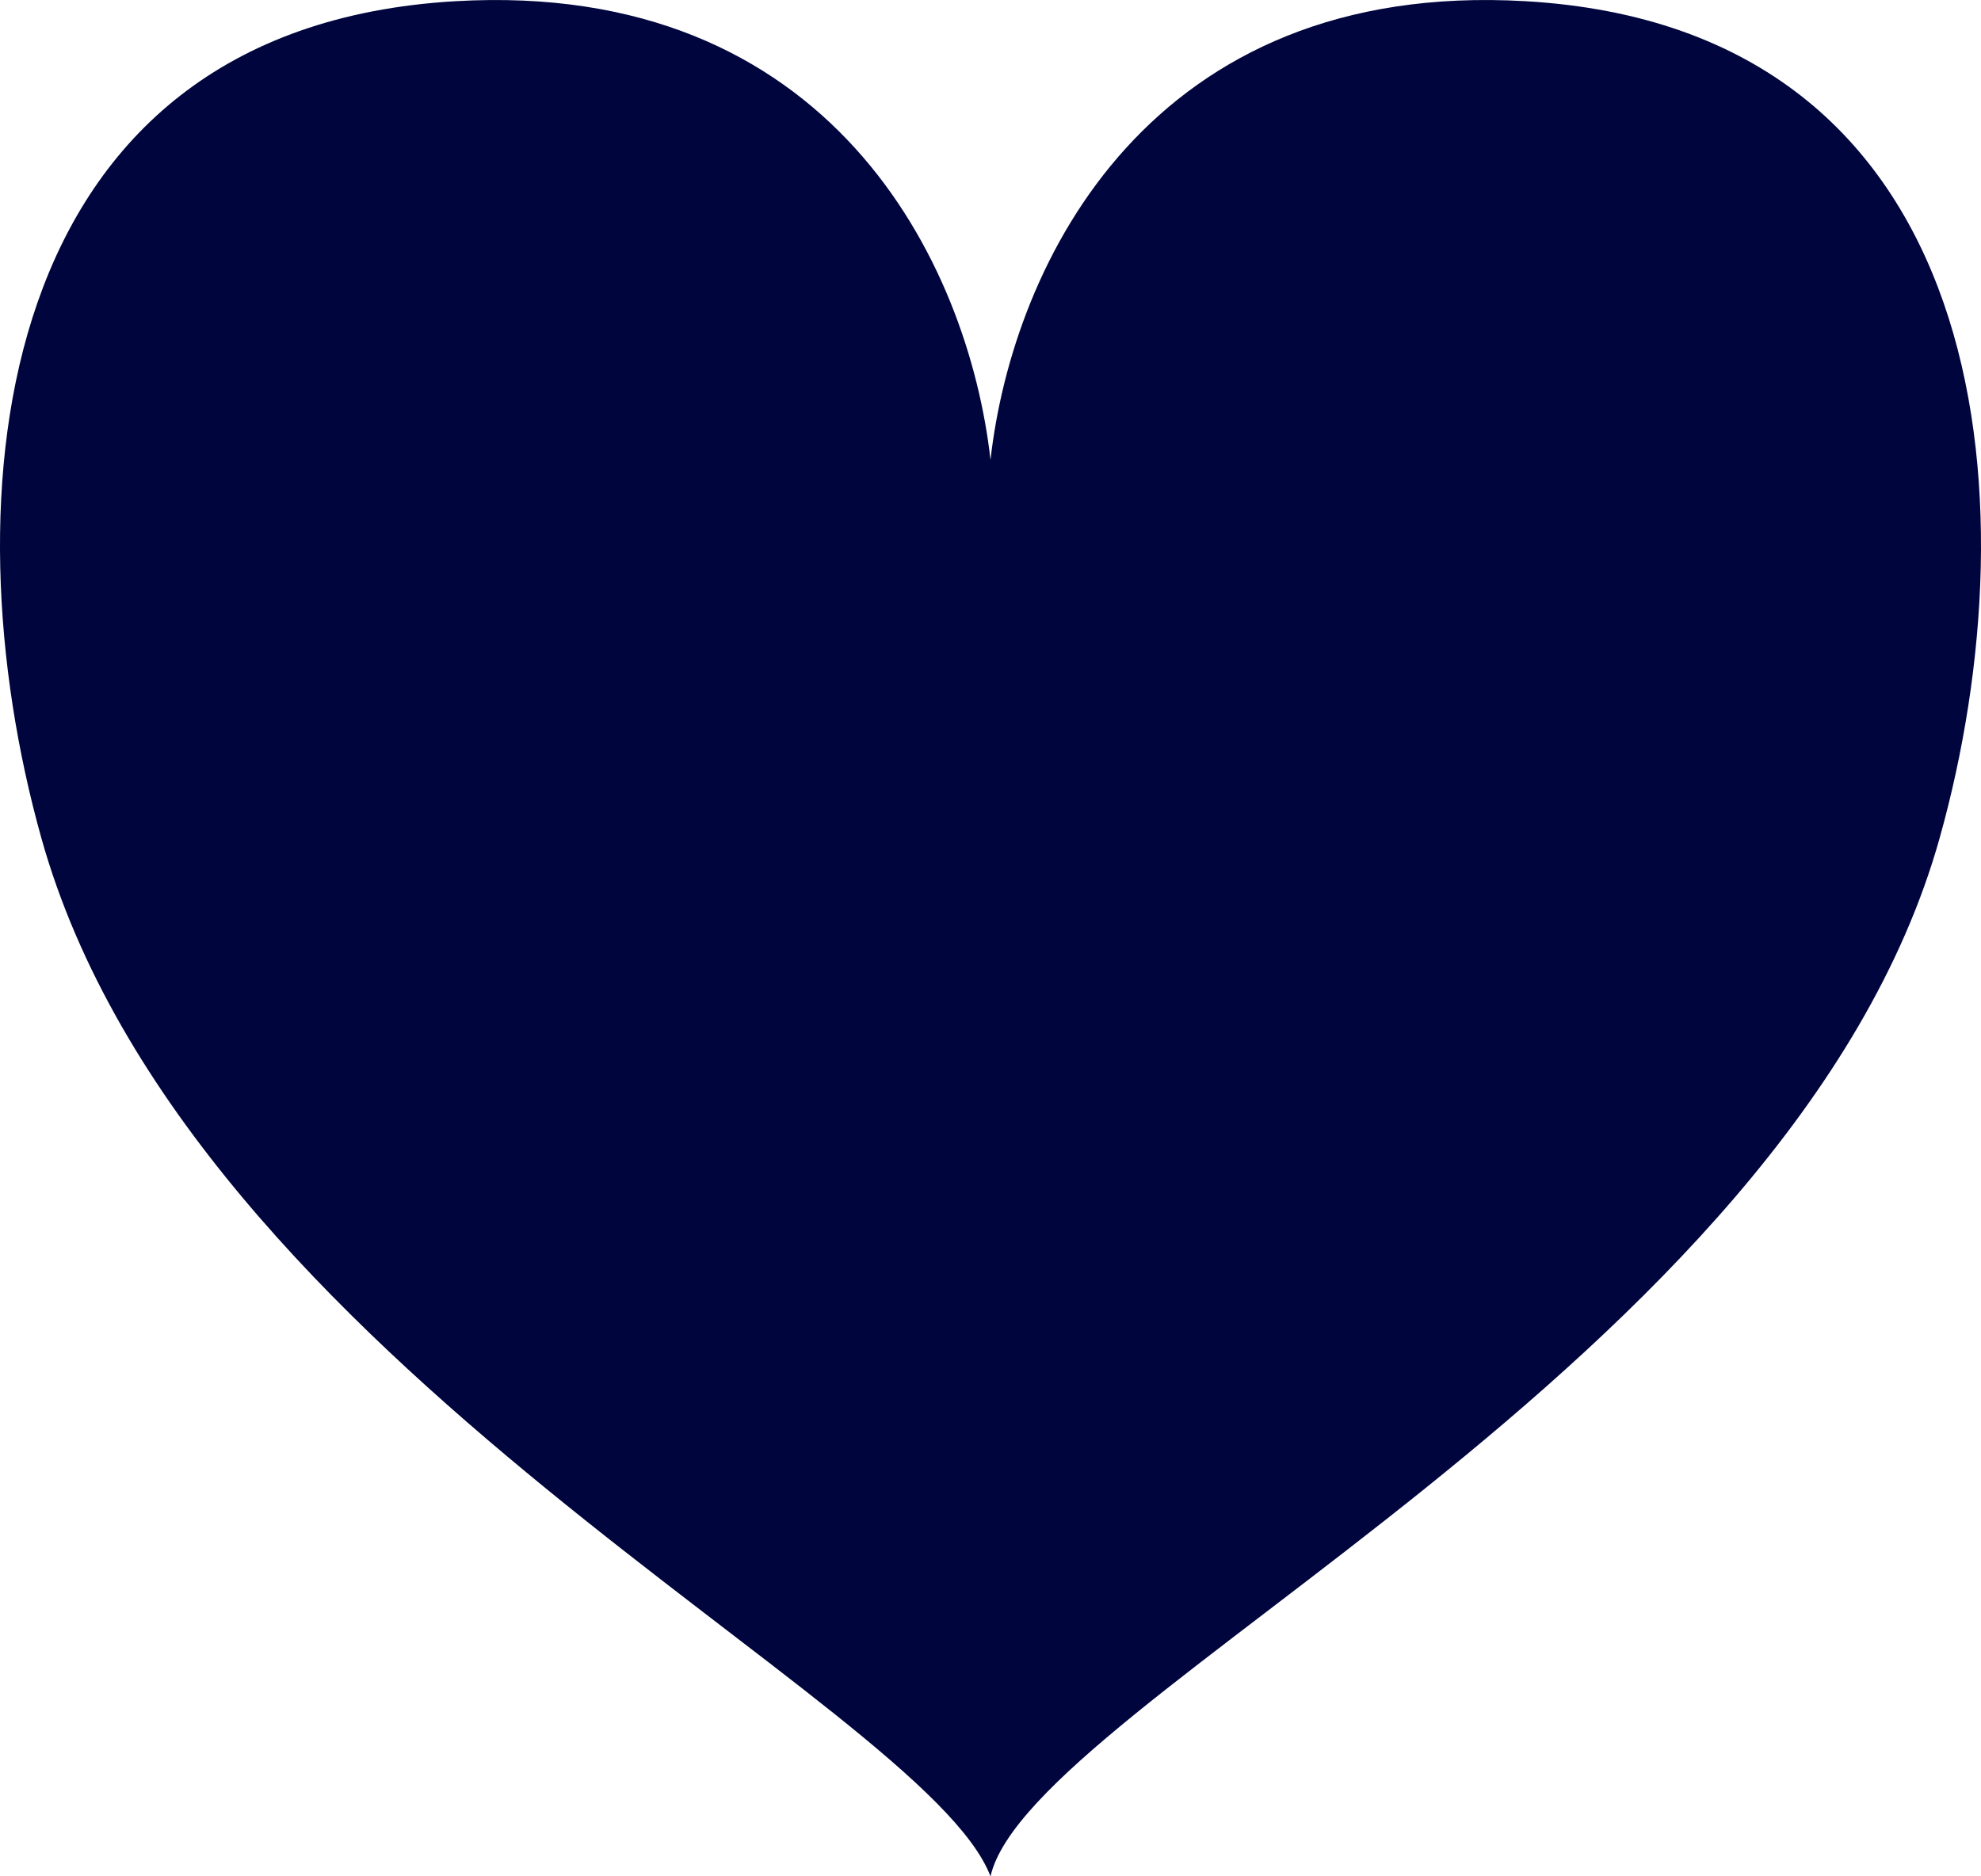 <svg width="57" height="54" viewBox="0 0 57 54" fill="none" xmlns="http://www.w3.org/2000/svg">
<path d="M28.5 13.234C27.859 7.54 23.884 -0.588 13.112 0.034C-0.352 0.81 -1.537 14.361 1.186 24.105C5.418 39.247 26.576 48.953 28.5 54C29.654 48.953 51.582 39.247 55.814 24.105C58.537 14.361 57.352 0.81 43.888 0.034C33.116 -0.588 29.141 7.54 28.5 13.234Z" fill="#00063D"/>
</svg>
